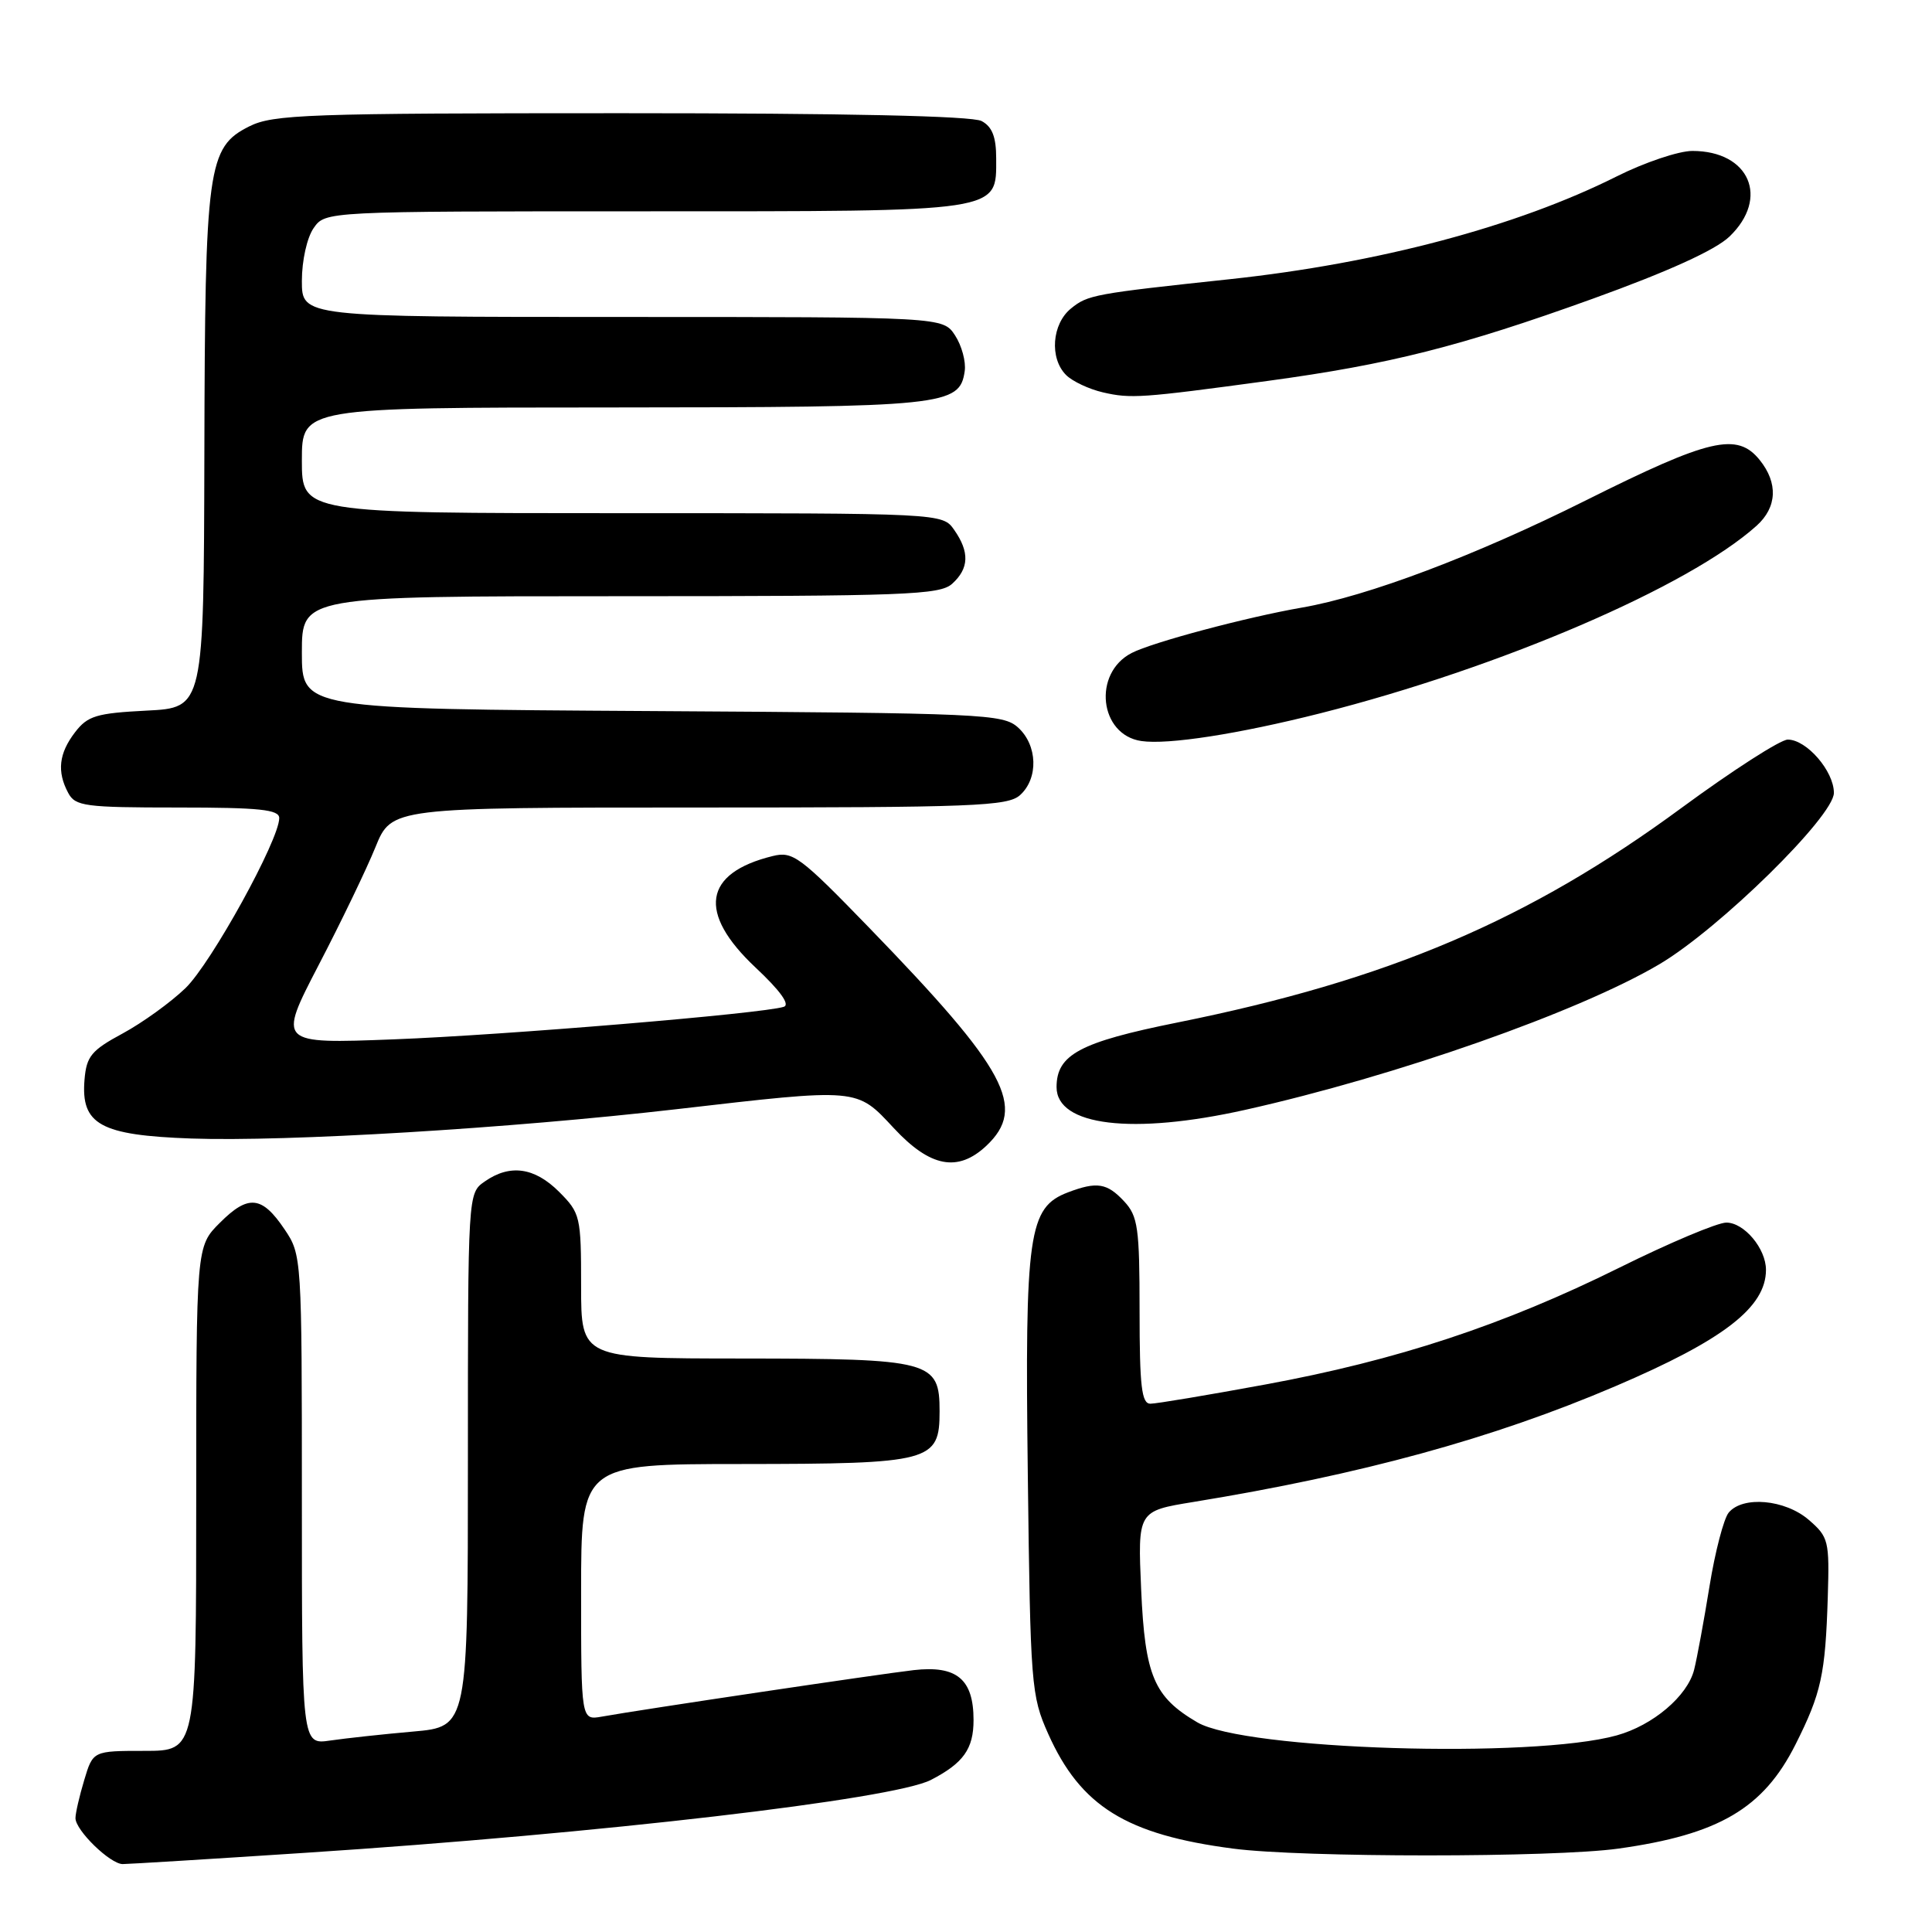 <?xml version="1.0" encoding="UTF-8" standalone="no"?>
<!DOCTYPE svg PUBLIC "-//W3C//DTD SVG 1.1//EN" "http://www.w3.org/Graphics/SVG/1.1/DTD/svg11.dtd" >
<svg xmlns="http://www.w3.org/2000/svg" xmlns:xlink="http://www.w3.org/1999/xlink" version="1.1" viewBox="0 0 256 256">
 <g >
 <path fill="currentColor"
d=" M 40.56 245.50 C 79.44 242.96 118.37 238.42 123.35 235.85 C 127.65 233.63 129.00 231.74 129.00 227.92 C 129.00 222.50 126.78 220.65 121.07 221.30 C 116.55 221.82 85.05 226.51 79.75 227.46 C 77.00 227.95 77.00 227.95 77.00 210.97 C 77.00 194.00 77.00 194.00 98.25 193.99 C 123.42 193.97 124.50 193.68 124.50 187.00 C 124.50 180.32 123.42 180.03 98.25 180.01 C 77.00 180.00 77.00 180.00 77.00 170.42 C 77.00 161.17 76.90 160.75 74.08 157.92 C 70.82 154.67 67.56 154.22 64.22 156.56 C 62.00 158.11 62.00 158.11 62.00 193.46 C 62.00 228.80 62.00 228.80 54.75 229.44 C 50.76 229.79 45.81 230.33 43.75 230.63 C 40.00 231.18 40.00 231.18 40.00 198.74 C 40.00 166.60 39.98 166.26 37.71 162.90 C 34.71 158.44 32.90 158.25 29.13 162.03 C 26.00 165.15 26.00 165.15 26.00 198.58 C 26.00 232.00 26.00 232.00 19.16 232.00 C 12.32 232.00 12.32 232.00 11.16 235.87 C 10.52 237.99 10.00 240.26 10.00 240.91 C 10.00 242.53 14.60 247.00 16.26 247.00 C 17.00 247.00 27.94 246.33 40.56 245.50 Z  M 214.44 244.95 C 227.75 243.09 233.65 239.63 237.91 231.16 C 241.33 224.36 241.87 221.87 242.19 211.63 C 242.42 204.14 242.30 203.66 239.66 201.38 C 236.52 198.68 230.93 198.18 229.06 200.43 C 228.41 201.22 227.26 205.60 226.52 210.18 C 225.78 214.76 224.86 219.74 224.48 221.25 C 223.60 224.74 219.02 228.62 214.22 229.95 C 203.03 233.06 164.88 231.87 158.65 228.22 C 152.90 224.85 151.72 222.07 151.21 210.66 C 150.75 200.22 150.75 200.22 158.12 199.02 C 180.40 195.38 197.80 190.62 214.00 183.70 C 228.38 177.56 234.00 173.23 234.00 168.26 C 234.00 165.44 231.11 162.00 228.75 162.00 C 227.57 162.00 221.19 164.69 214.56 167.98 C 199.20 175.59 185.11 180.24 167.68 183.45 C 160.08 184.85 153.22 186.00 152.43 186.00 C 151.27 186.00 151.00 183.71 151.00 173.69 C 151.00 162.68 150.78 161.15 148.96 159.19 C 146.69 156.75 145.35 156.54 141.52 157.99 C 136.27 159.99 135.79 163.36 136.19 195.43 C 136.53 223.36 136.64 224.70 138.89 229.74 C 143.19 239.35 149.23 243.10 163.39 244.95 C 172.58 246.15 205.81 246.15 214.44 244.95 Z  M 130.69 151.83 C 136.09 146.74 133.42 141.76 115.16 122.92 C 106.00 113.47 105.06 112.77 102.39 113.43 C 93.21 115.68 92.40 120.95 100.10 128.19 C 103.40 131.28 104.73 133.14 103.85 133.41 C 101.03 134.31 66.87 137.16 52.15 137.72 C 36.81 138.31 36.81 138.31 42.21 127.90 C 45.19 122.18 48.58 115.14 49.75 112.25 C 51.89 107.00 51.89 107.00 92.62 107.00 C 129.11 107.00 133.53 106.83 135.17 105.35 C 137.62 103.13 137.49 98.75 134.90 96.40 C 132.90 94.60 130.40 94.49 86.40 94.22 C 40.00 93.94 40.00 93.94 40.00 86.47 C 40.00 79.00 40.00 79.00 82.17 79.00 C 120.01 79.00 124.53 78.83 126.17 77.35 C 128.41 75.32 128.49 73.15 126.44 70.22 C 124.89 68.00 124.89 68.00 82.44 68.00 C 40.00 68.00 40.00 68.00 40.00 61.00 C 40.00 54.00 40.00 54.00 81.25 53.99 C 125.21 53.97 127.17 53.77 127.83 49.17 C 128.01 47.91 127.43 45.79 126.55 44.44 C 124.95 42.00 124.95 42.00 82.48 42.00 C 40.00 42.00 40.00 42.00 40.00 37.22 C 40.00 34.52 40.68 31.48 41.56 30.22 C 43.11 28.00 43.11 28.00 85.33 28.00 C 133.05 28.00 132.00 28.16 132.00 20.98 C 132.00 18.14 131.47 16.79 130.07 16.04 C 128.81 15.36 111.99 15.00 82.32 15.00 C 40.69 15.00 36.18 15.16 33.02 16.75 C 27.51 19.52 27.16 22.04 27.08 60.14 C 27.00 93.78 27.00 93.78 19.43 94.16 C 12.78 94.50 11.62 94.85 9.95 97.02 C 7.80 99.82 7.52 102.24 9.04 105.07 C 9.98 106.83 11.25 107.00 23.54 107.00 C 34.40 107.00 37.00 107.27 37.00 108.40 C 37.00 111.29 27.99 127.63 24.58 130.93 C 22.63 132.81 18.89 135.51 16.27 136.93 C 12.11 139.17 11.46 139.96 11.20 143.05 C 10.70 149.01 13.29 150.43 25.35 150.86 C 38.06 151.30 67.43 149.53 89.59 146.98 C 113.93 144.17 113.45 144.13 118.45 149.50 C 123.26 154.67 126.92 155.36 130.69 151.83 Z  M 165.00 147.06 C 184.96 142.60 209.21 134.07 219.87 127.77 C 227.82 123.07 243.00 108.16 243.00 105.06 C 243.00 102.18 239.39 98.00 236.89 98.00 C 235.92 98.00 229.59 102.07 222.81 107.05 C 202.59 121.93 183.90 129.88 156.00 135.49 C 143.09 138.09 140.00 139.74 140.00 144.05 C 140.00 149.19 150.05 150.40 165.00 147.06 Z  M 174.97 94.51 C 198.80 88.47 223.76 77.74 232.75 69.67 C 235.48 67.22 235.63 64.00 233.16 60.94 C 230.17 57.25 226.54 58.10 210.10 66.32 C 195.53 73.60 181.21 79.01 172.50 80.51 C 165.22 81.77 152.68 85.11 149.94 86.53 C 144.76 89.21 145.66 97.37 151.23 98.19 C 154.76 98.71 164.10 97.26 174.97 94.51 Z  M 168.00 50.47 C 184.16 48.27 193.46 45.92 211.03 39.59 C 221.06 35.97 227.29 33.14 229.16 31.35 C 234.50 26.23 231.81 20.00 224.25 20.00 C 222.44 20.00 217.92 21.52 214.23 23.37 C 200.99 30.01 182.65 34.88 163.00 36.99 C 144.94 38.92 144.14 39.07 141.92 40.87 C 139.38 42.92 139.04 47.47 141.26 49.69 C 142.10 50.53 144.29 51.56 146.14 51.99 C 149.83 52.84 151.21 52.75 168.00 50.47 Z "/>
</g>
</svg>